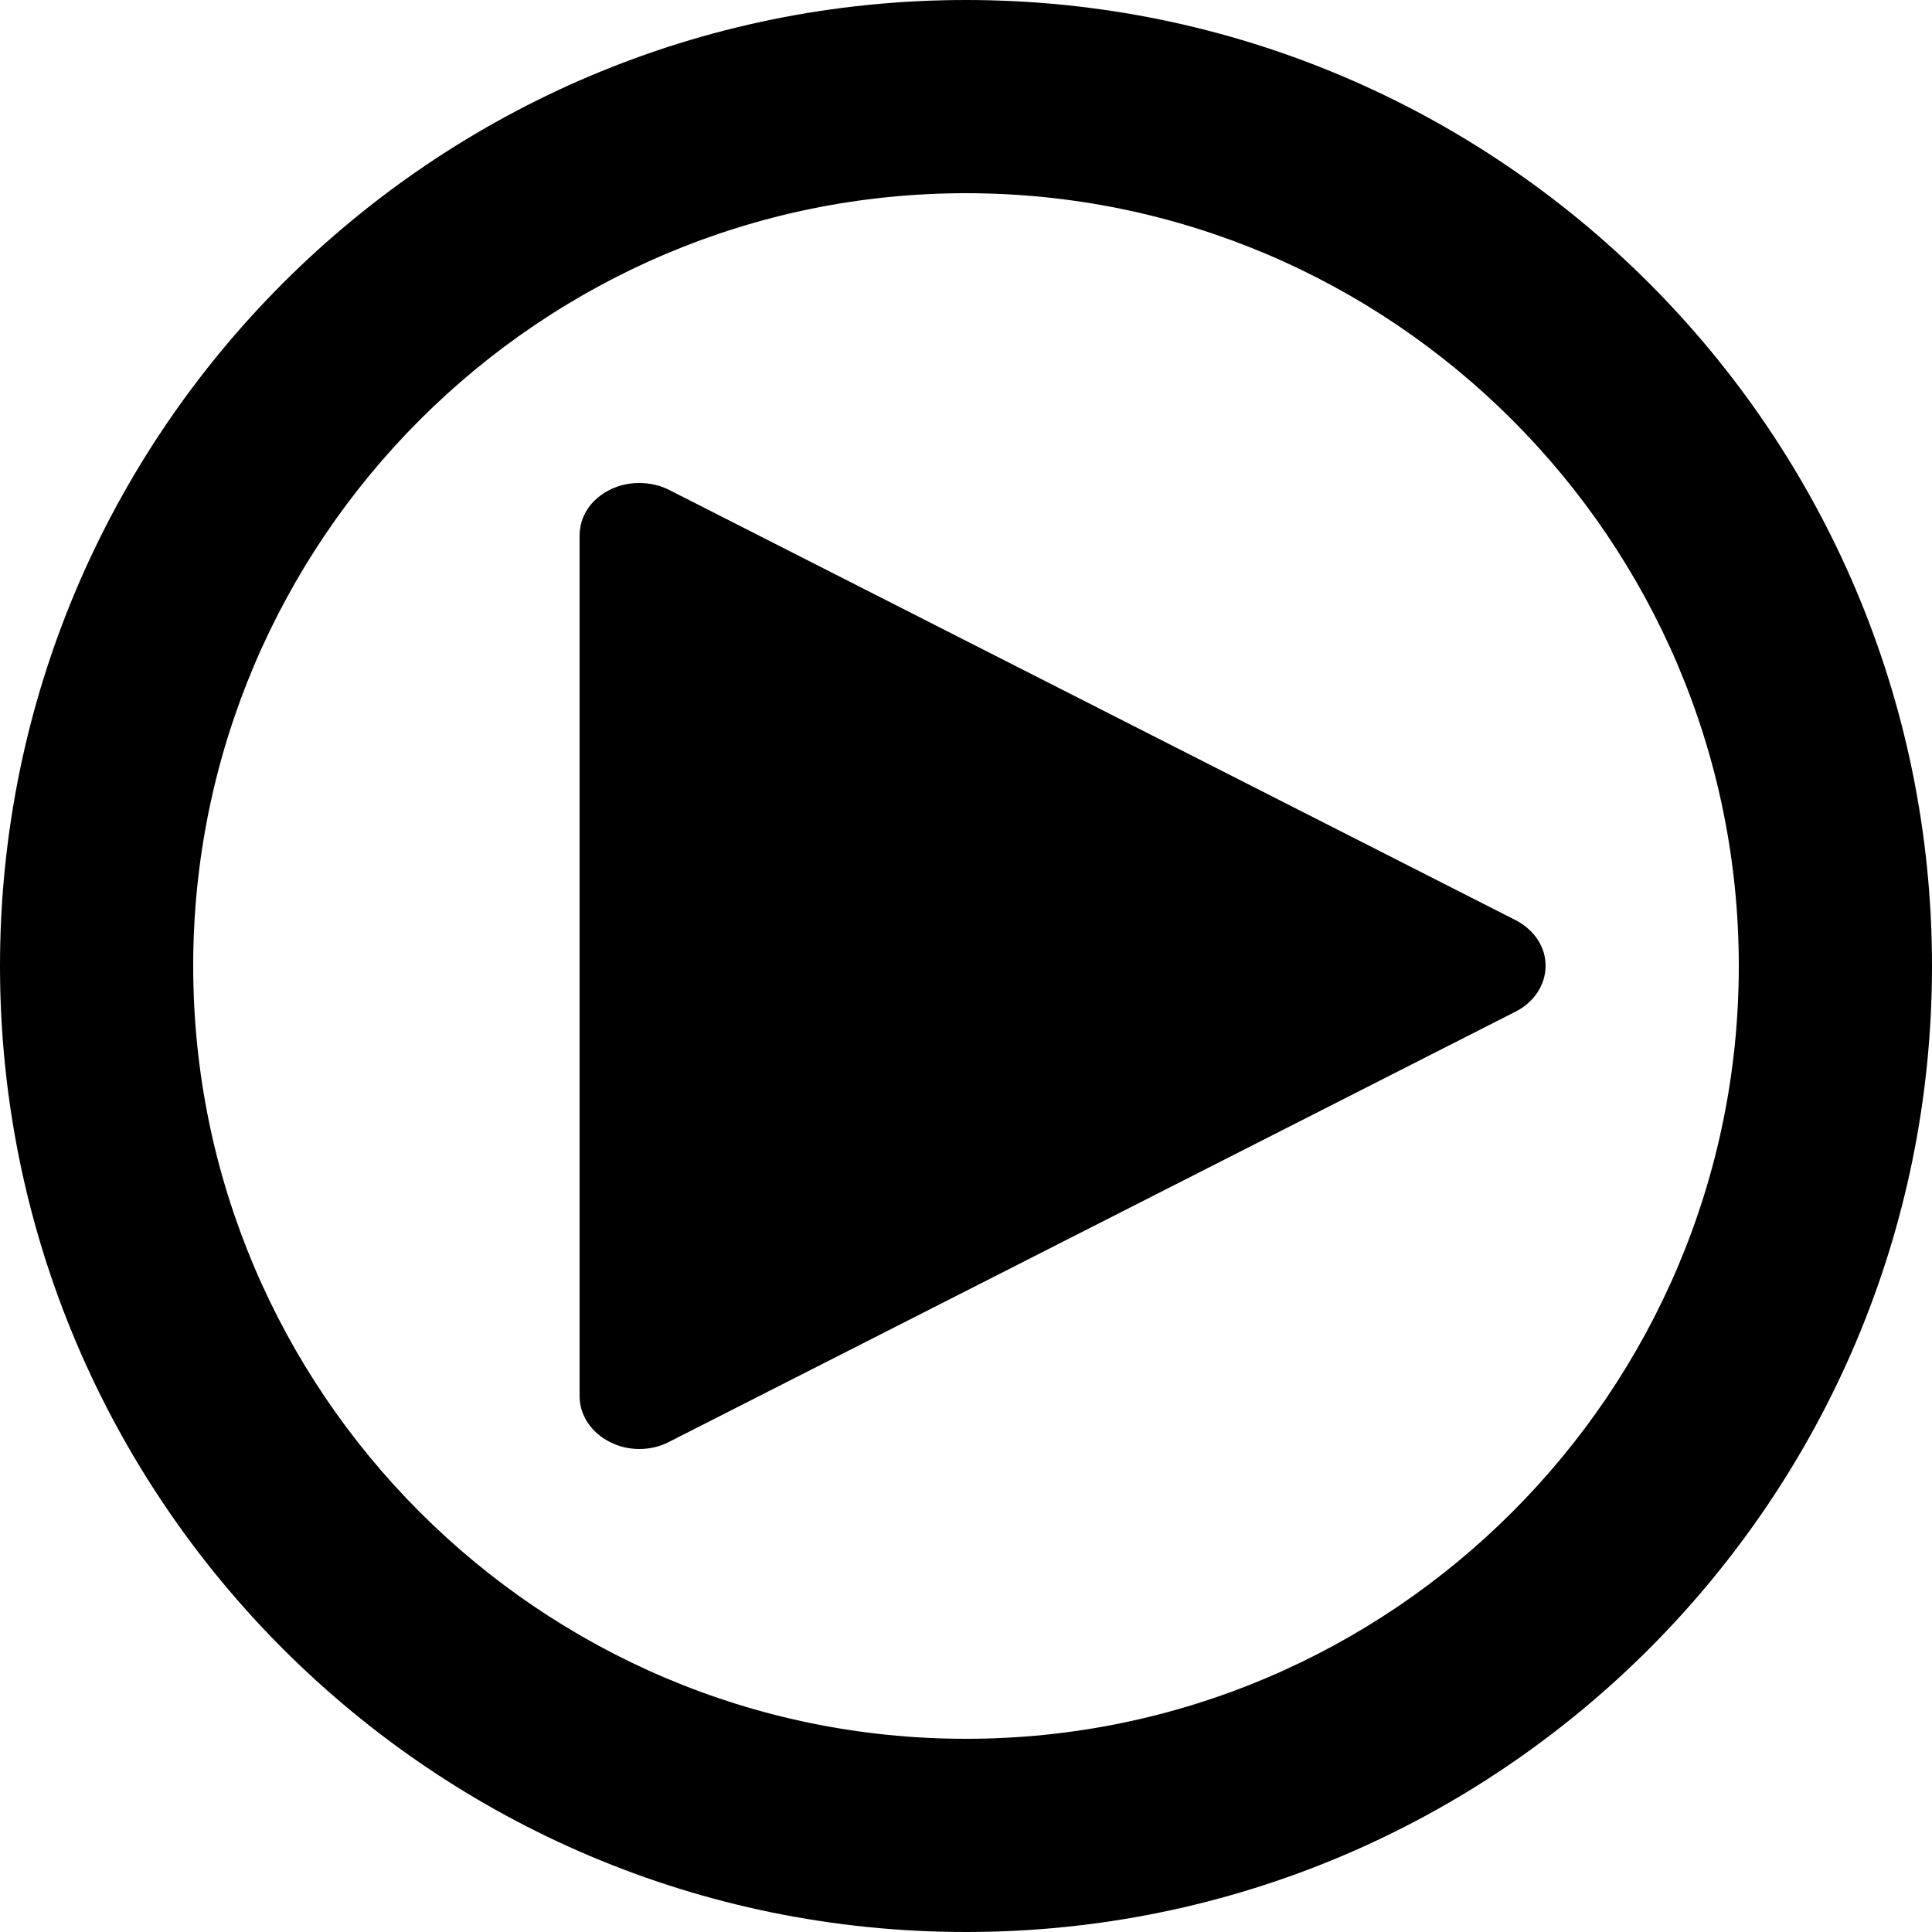 <svg width="16" height="16" viewBox="0 0 16 16" fill="none" xmlns="http://www.w3.org/2000/svg">
<path fill-rule="evenodd" clip-rule="evenodd" d="M5.541 4.057C5.392 3.981 5.196 3.981 5.049 4.057C4.893 4.135 4.8 4.276 4.8 4.435V11.564C4.8 11.72 4.897 11.864 5.049 11.941C5.124 11.98 5.209 12 5.294 12C5.381 12 5.467 11.98 5.541 11.941L12.553 8.377C12.706 8.299 12.8 8.154 12.8 7.998C12.8 7.844 12.709 7.703 12.553 7.621L5.541 4.057ZM8 0C3.584 0 0 3.584 0 8C0 12.416 3.584 16 8 16C12.416 16 16 12.416 16 8C16 3.584 12.416 0 8 0ZM8 14.4C4.472 14.4 1.6 11.528 1.6 8C1.6 4.472 4.472 1.6 8 1.6C11.528 1.6 14.4 4.472 14.4 8C14.4 11.528 11.528 14.4 8 14.4Z" fill="black"/>
</svg>
